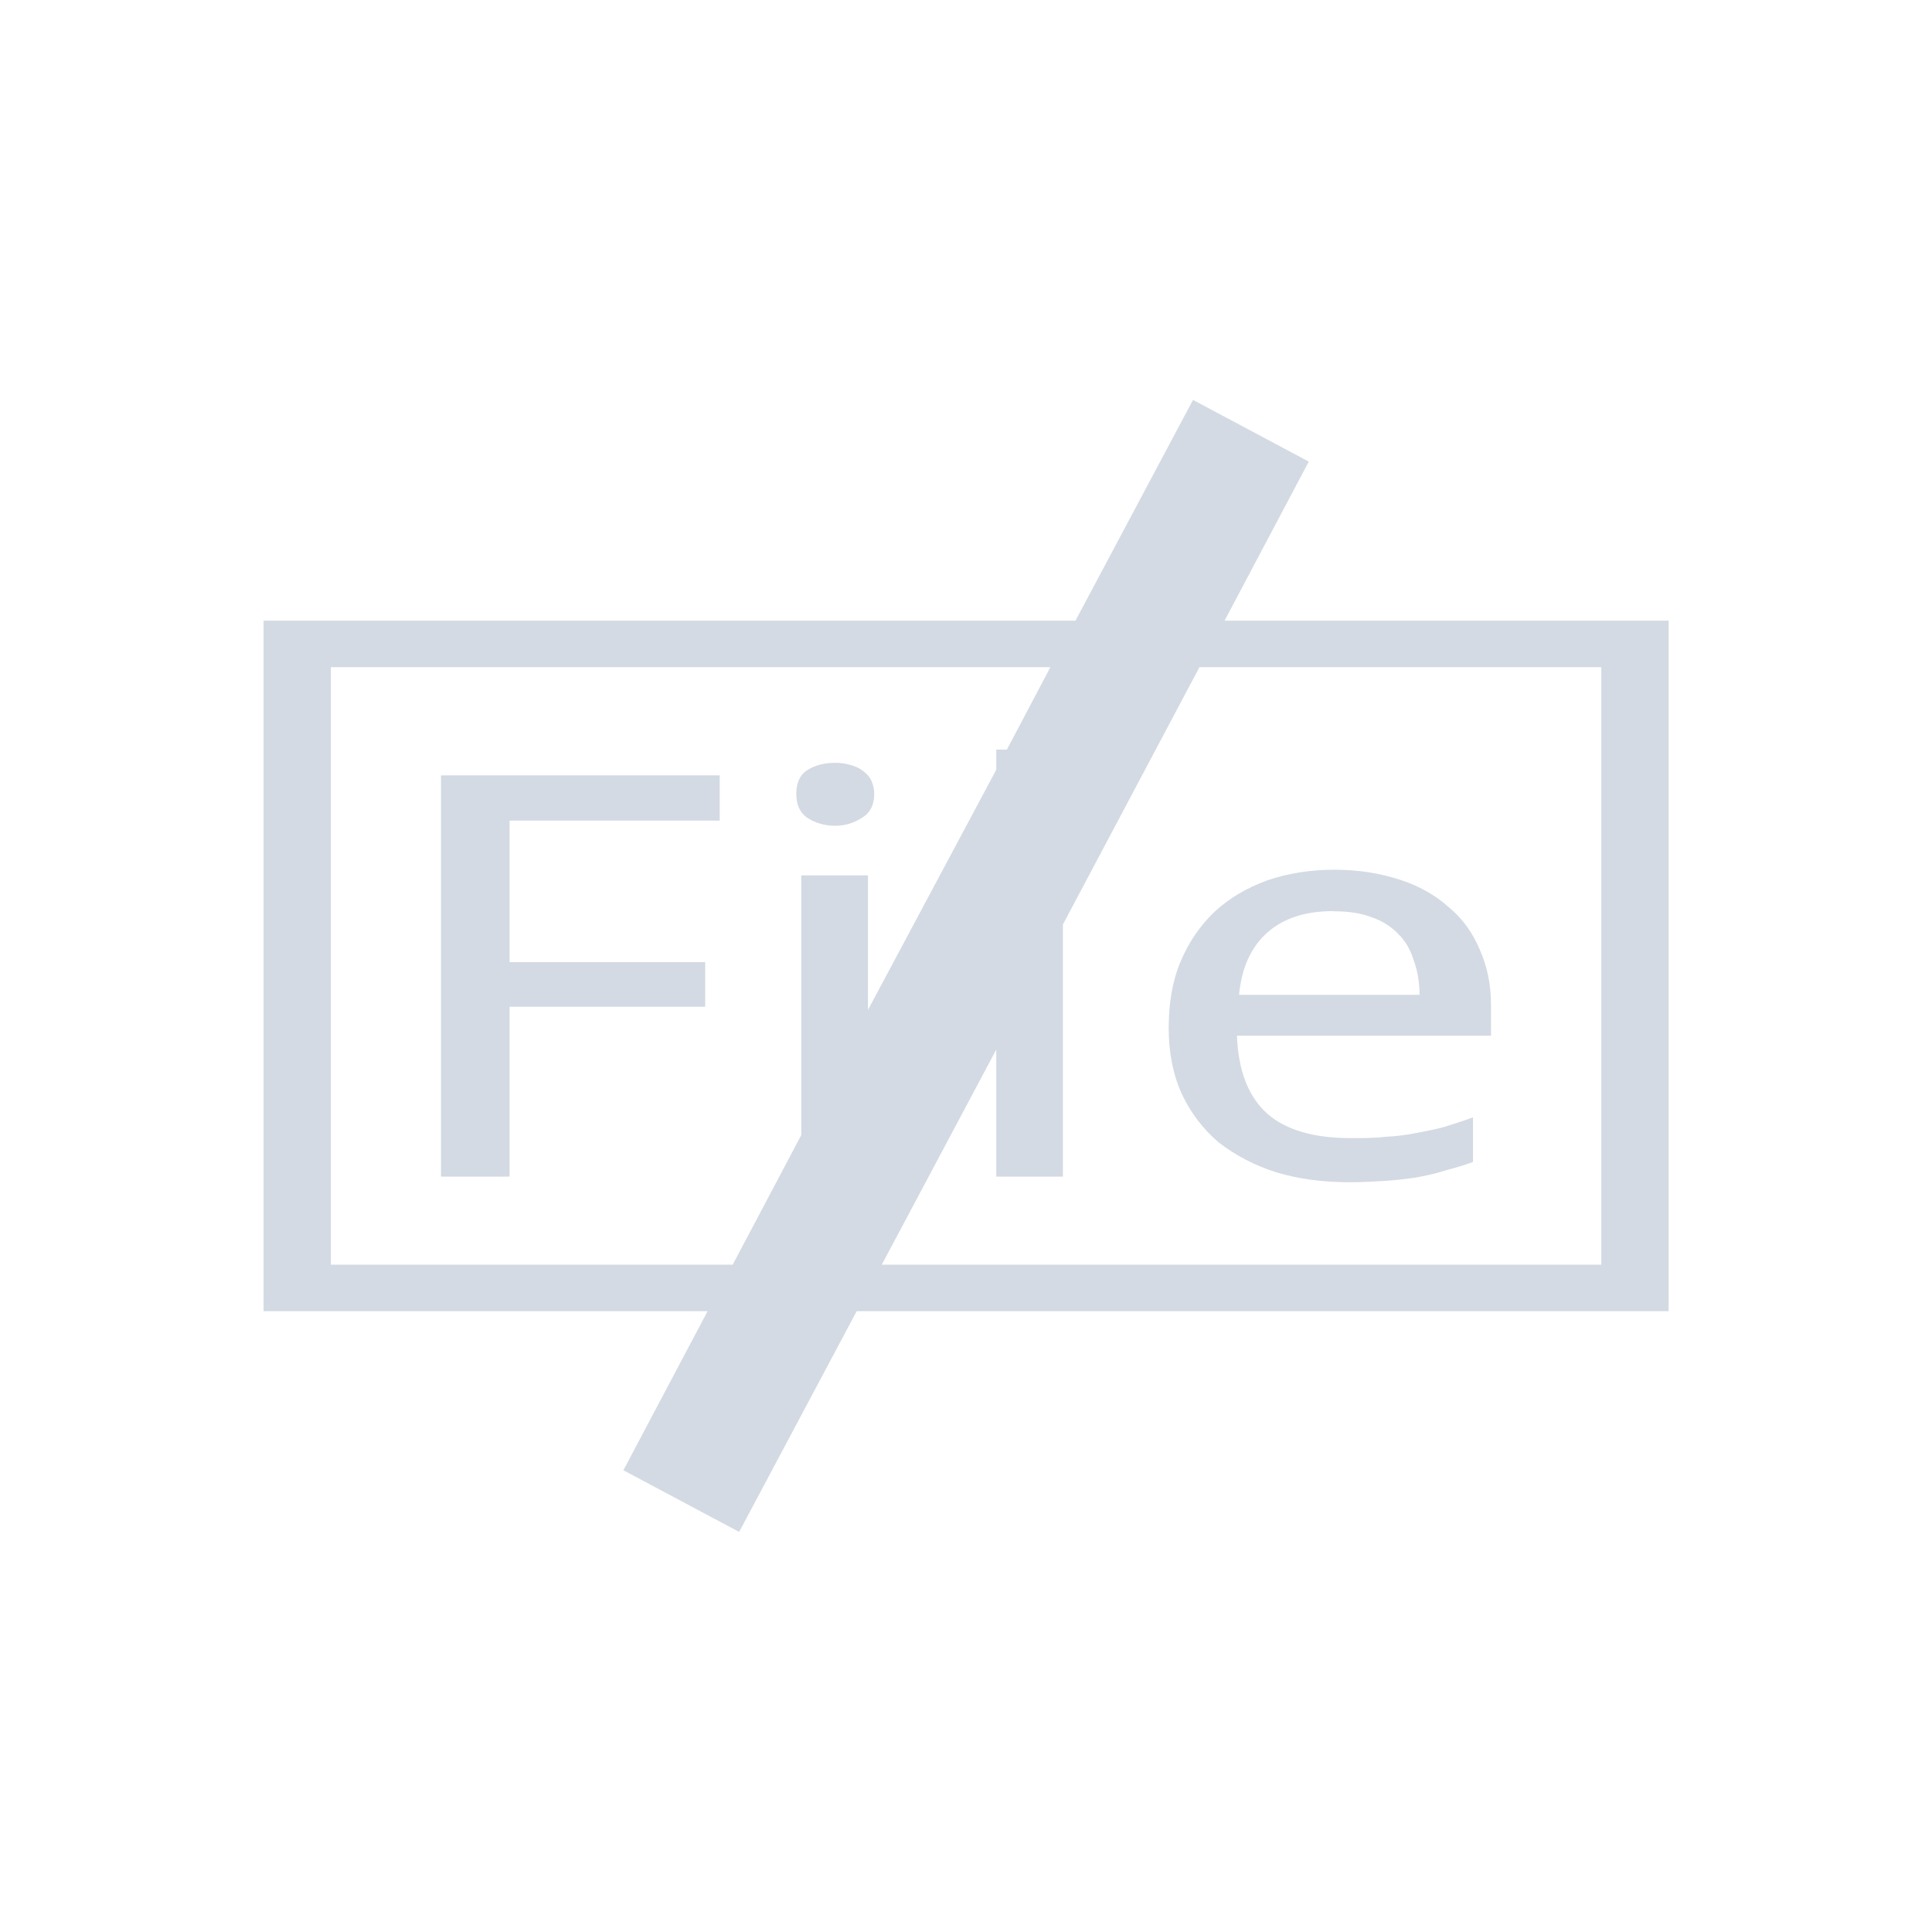 <svg height="12pt" viewBox="0 0 12 12" width="12pt" xmlns="http://www.w3.org/2000/svg"><path d="m7.41 2.484-.73 1.371h-5.043v4.289h2.758l-.523.988.719.383.73-1.371h5.043v-4.289h-2.758l.523-.988zm-5.355 1.66h4.469l-.27.512h-.066v.125l-.797 1.492v-.836h-.414v1.613l-.426.805h-2.496zm5.395 0h2.496v3.711h-4.469l.711-1.336v.789h.414v-1.566zm-2.262.594c-.07 0-.129.016-.176.047-.043.027-.066.078-.066.145 0 .07.023.117.066.148.047.031.105.051.176.051.066 0 .121-.02.168-.051.051-.031.074-.082.074-.148 0-.031-.008-.062-.02-.086-.012-.023-.031-.043-.055-.059-.02-.016-.047-.027-.078-.035-.027-.008-.059-.012-.09-.012zm-2.449.078v2.492h.426v-1.055h1.215v-.277h-1.215v-.879h1.305v-.281zm5.551.586c-.152 0-.293.023-.418.066-.129.047-.234.109-.328.195-.09.086-.16.188-.211.309s-.074.258-.074.414c0 .152.027.289.082.41.055.117.133.219.23.301.102.078.219.141.355.184.141.043.293.062.457.062.078 0 .148-.004.215-.008.066-.004.129-.012.191-.02.062-.012.121-.023.18-.043.059-.016.117-.031.18-.055v-.277c-.059.023-.117.039-.176.059-.059.016-.117.027-.18.039-.059.012-.125.02-.191.023-.062.008-.137.008-.215.008-.227 0-.402-.051-.516-.152-.117-.105-.18-.266-.188-.484h1.578v-.191c0-.125-.023-.238-.07-.344-.043-.102-.105-.191-.191-.262-.082-.074-.184-.133-.305-.172-.121-.039-.254-.062-.406-.062zm-.008.258c.094 0 .176.012.242.039.066.023.121.059.164.105.043.043.074.098.094.164.023.062.035.137.035.211h-1.121c.016-.168.074-.297.176-.387.102-.09.238-.133.41-.133zm0 0" fill="#d3dae3"/></svg>